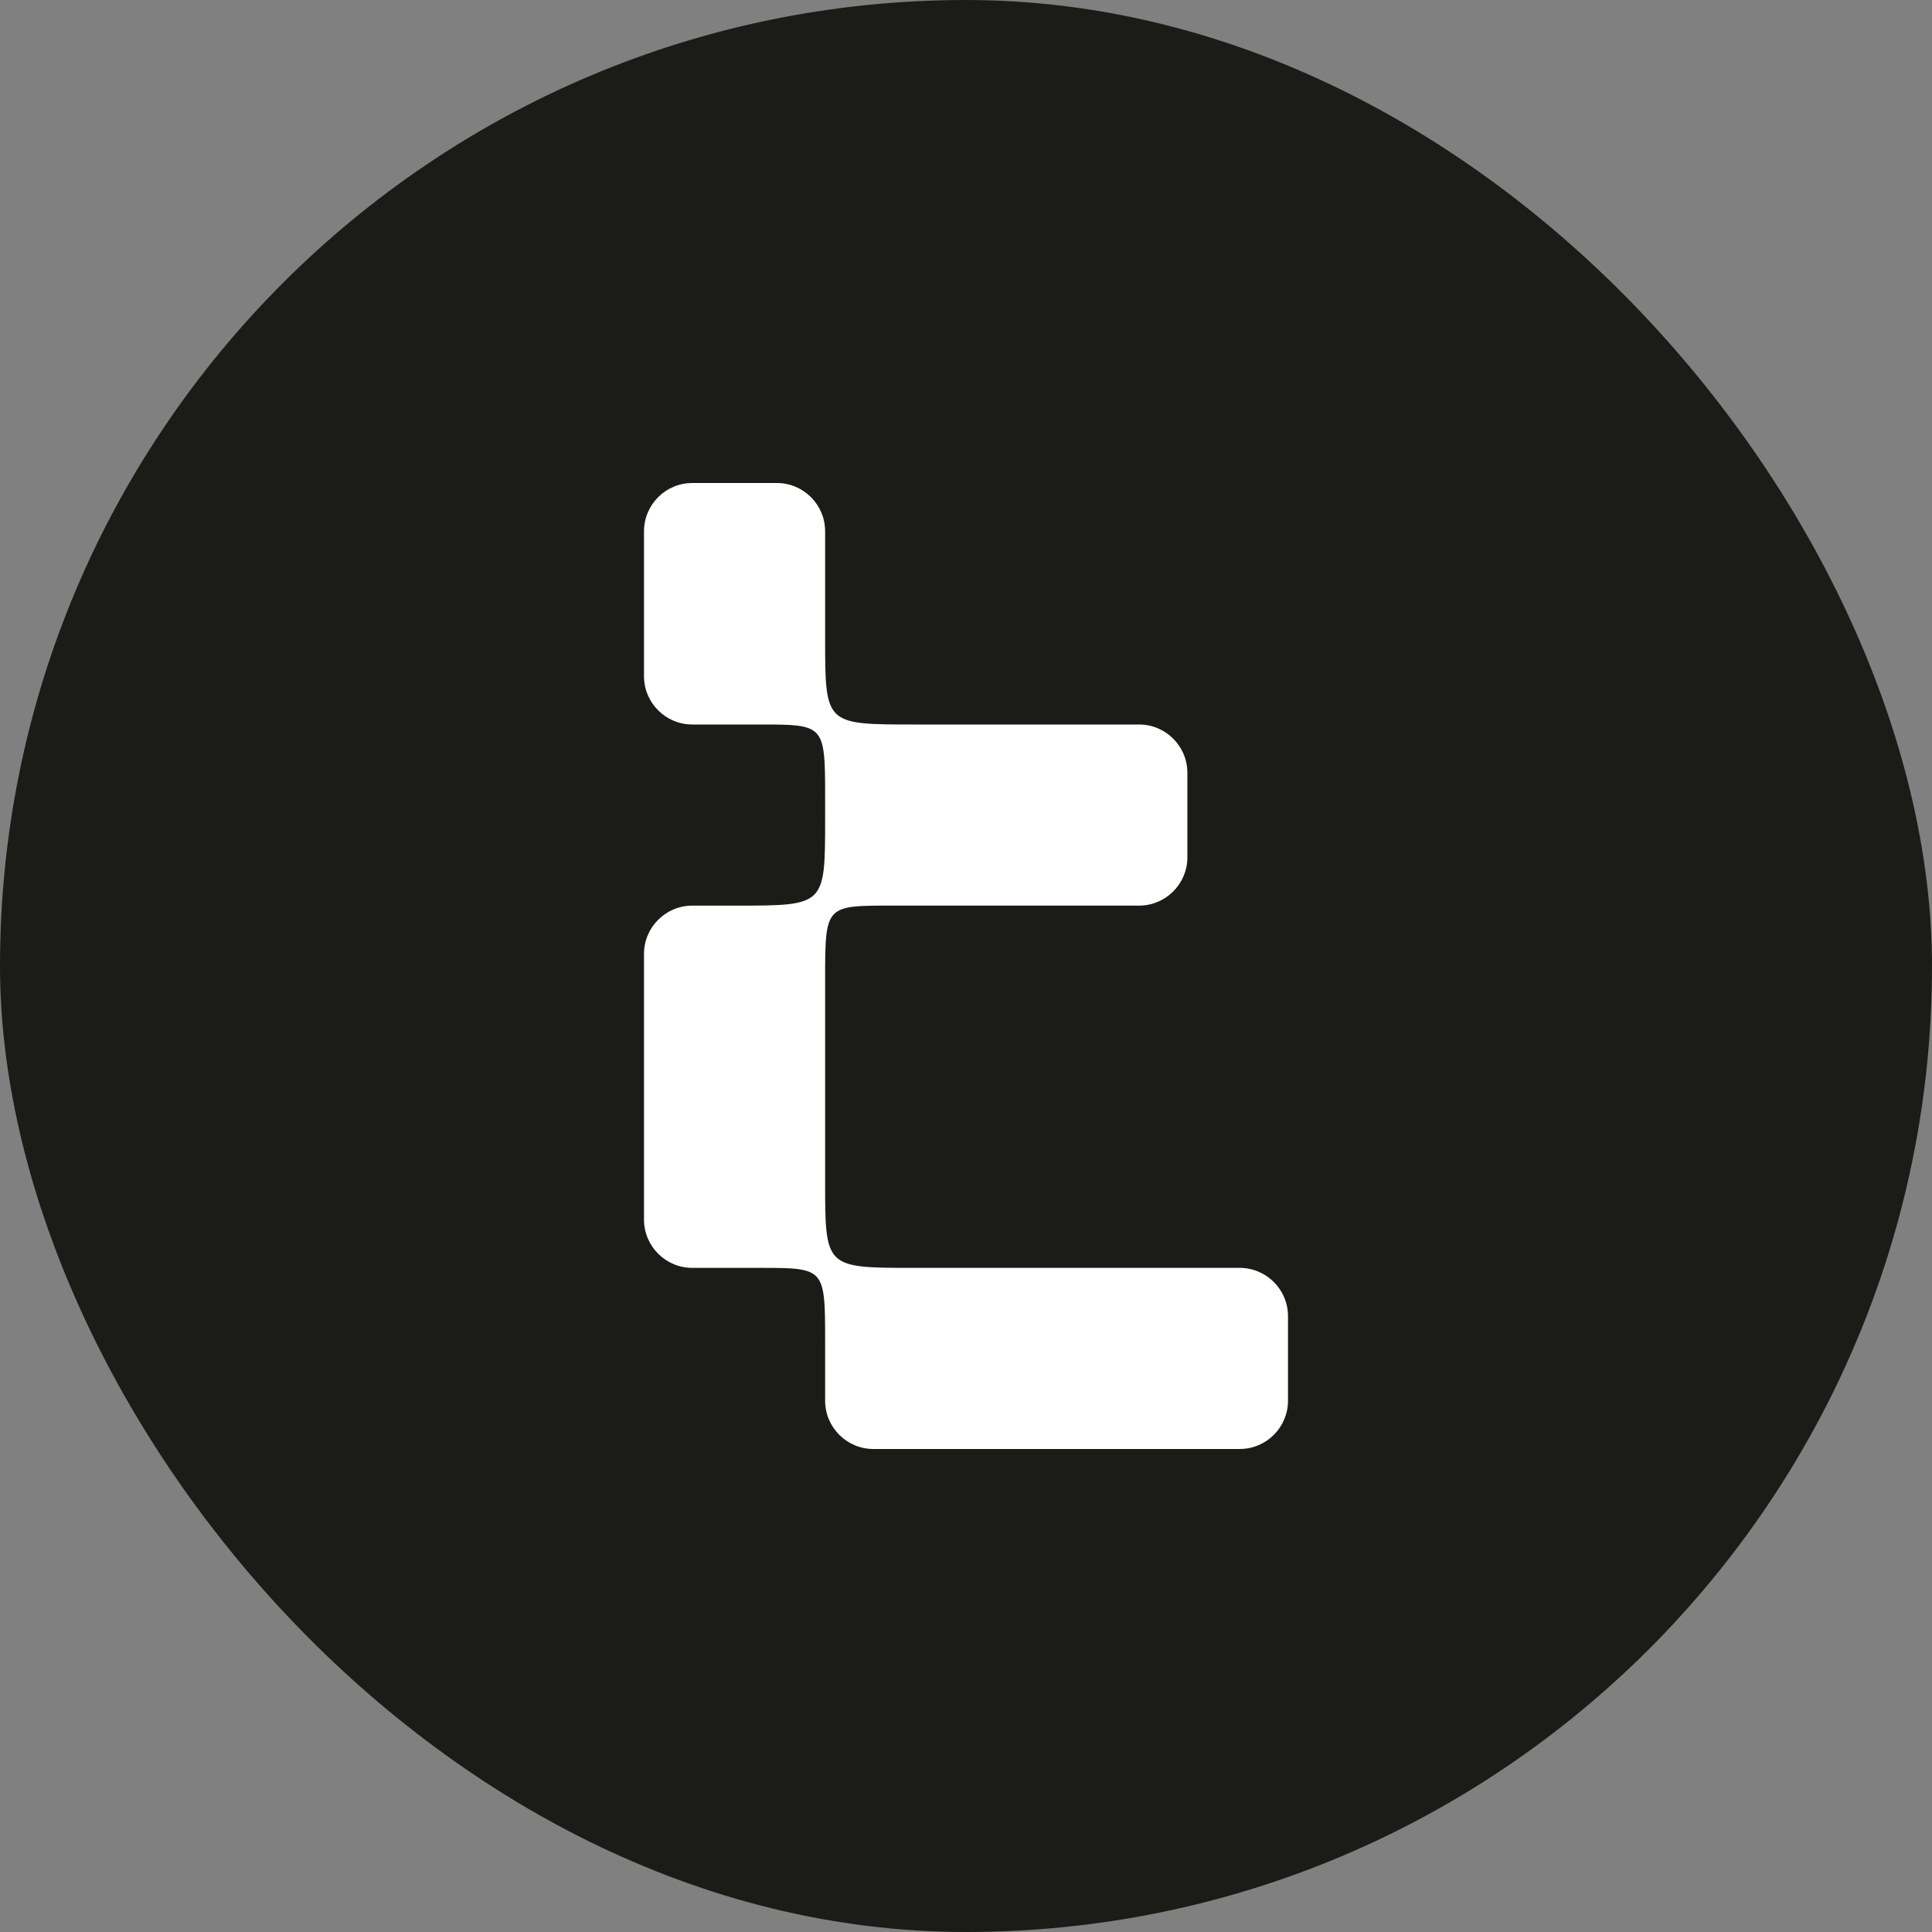 <svg width="24" height="24" viewBox="0 0 24 24" fill="none" xmlns="http://www.w3.org/2000/svg">
<rect x="0" y="0" width="24" height="24" fill="#808080" stroke="none"/>
<g id="Frame 427322953">
<rect width="24" height="24" rx="12" fill="#1B1B18"/>
<g id="Vector" style="mix-blend-mode:difference">
<path d="M8 6.6C8 6.269 8.269 6 8.6 6H9.65C9.981 6 10.25 6.269 10.25 6.6V7.925C10.25 8.458 10.25 8.727 10.384 8.863C10.521 9 10.796 9 11.35 9L14.15 9C14.481 9 14.75 9.269 14.75 9.6V10.65C14.75 10.981 14.481 11.25 14.15 11.25H11.037C10.665 11.25 10.469 11.252 10.365 11.351C10.252 11.46 10.25 11.686 10.25 12.154L10.25 14.675C10.25 15.208 10.25 15.477 10.384 15.613C10.521 15.75 10.796 15.75 11.35 15.75H15.4C15.731 15.75 16 16.019 16 16.35V17.4C16 17.731 15.731 18 15.4 18H10.85C10.519 18 10.25 17.731 10.25 17.4V16.654C10.25 16.186 10.248 15.96 10.135 15.851C10.031 15.752 9.834 15.75 9.46 15.75C9.452 15.75 9.445 15.75 9.438 15.75H8.6C8.269 15.75 8 15.481 8 15.15V11.85C8 11.519 8.269 11.25 8.6 11.25L9.15 11.25C9.704 11.25 9.979 11.25 10.116 11.113C10.25 10.977 10.25 10.708 10.25 10.175L10.25 9.904C10.25 9.436 10.248 9.21 10.135 9.101C10.031 9.002 9.835 9 9.463 9H8.6C8.269 9 8 8.731 8 8.4V6.6Z" fill="white"/>
</g>
</g>
</svg>
